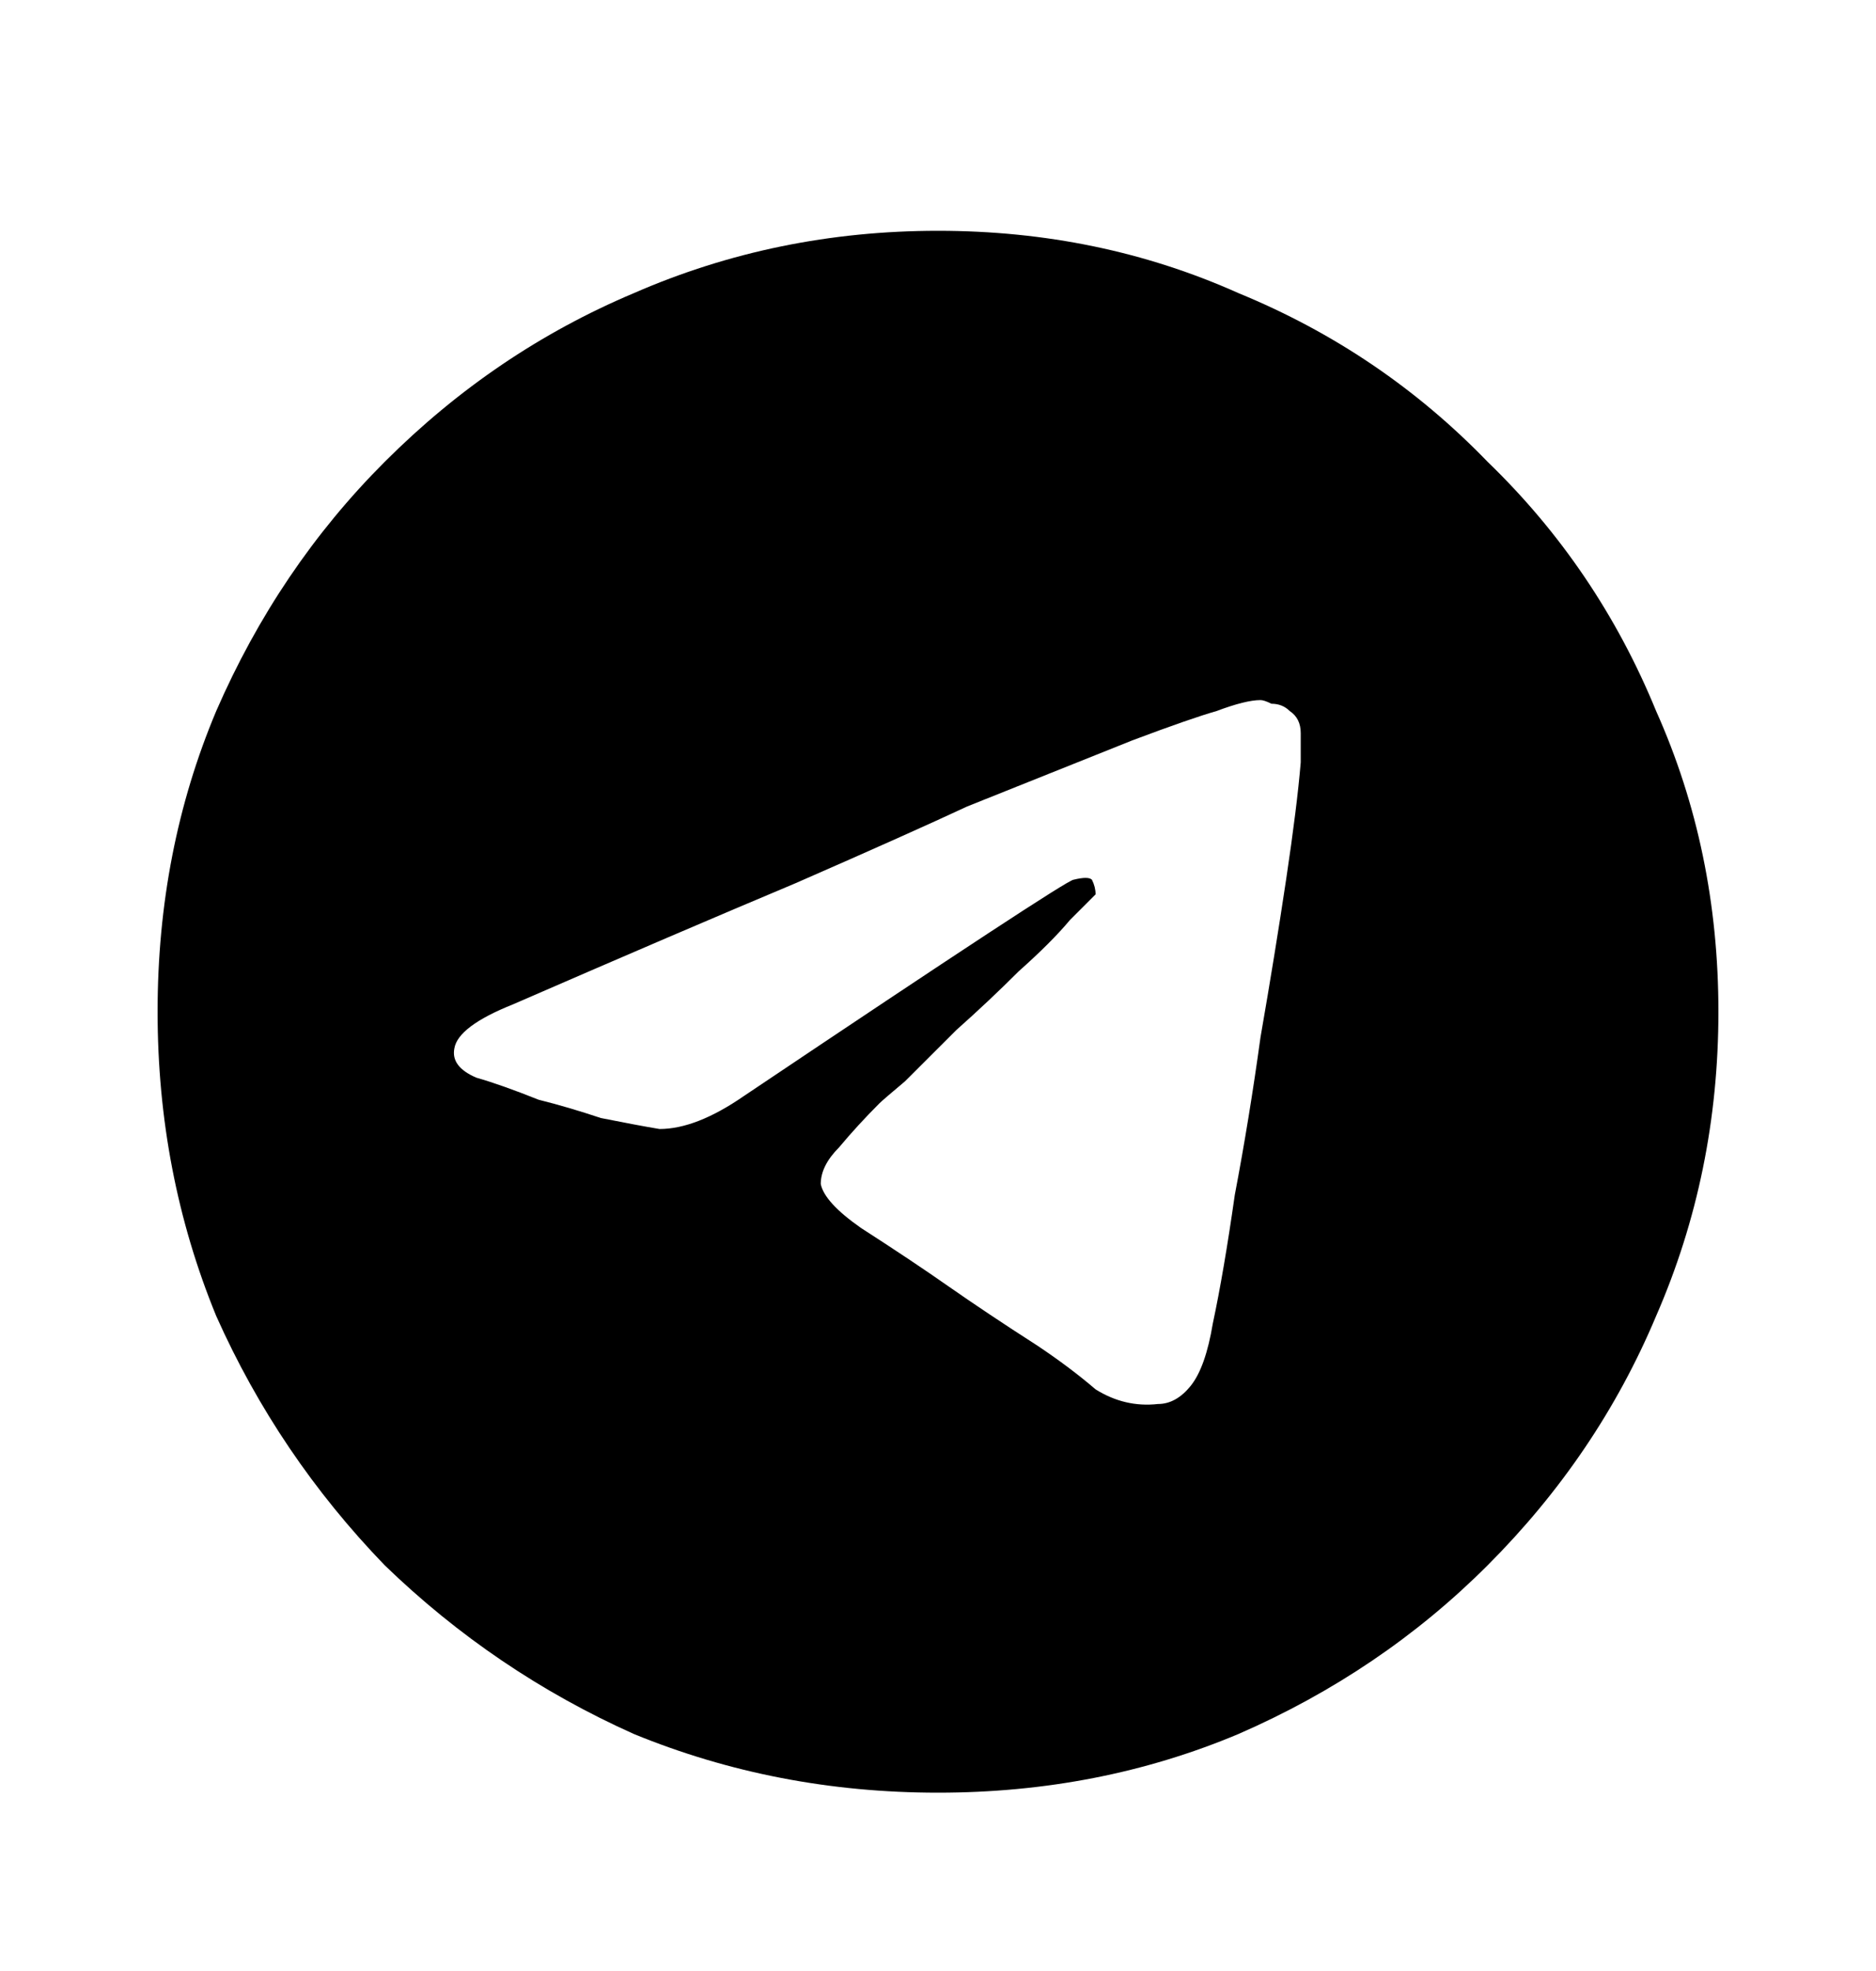 <svg width="20" height="21" viewBox="0 0 20 21" fill="none" xmlns="http://www.w3.org/2000/svg" id="telegram-icon">
<path d="M10 2.459C11.146 2.459 12.213 2.68 13.203 3.123C14.219 3.54 15.104 4.139 15.859 4.92C16.641 5.675 17.24 6.561 17.656 7.576C18.099 8.566 18.32 9.633 18.32 10.779C18.32 11.925 18.099 13.006 17.656 14.021C17.24 15.011 16.641 15.896 15.859 16.678C15.104 17.433 14.219 18.032 13.203 18.475C12.213 18.891 11.146 19.1 10 19.1C8.854 19.1 7.773 18.891 6.758 18.475C5.768 18.032 4.883 17.433 4.102 16.678C3.346 15.896 2.747 15.011 2.305 14.021C1.888 13.006 1.68 11.925 1.68 10.779C1.68 9.633 1.888 8.566 2.305 7.576C2.747 6.561 3.346 5.675 4.102 4.92C4.883 4.139 5.768 3.54 6.758 3.123C7.773 2.68 8.854 2.459 10 2.459ZM13.867 8.123C13.867 8.045 13.867 7.98 13.867 7.928C13.867 7.876 13.867 7.837 13.867 7.811C13.867 7.706 13.828 7.628 13.75 7.576C13.698 7.524 13.633 7.498 13.555 7.498C13.503 7.472 13.463 7.459 13.438 7.459C13.333 7.459 13.177 7.498 12.969 7.576C12.787 7.628 12.487 7.732 12.07 7.889C11.68 8.045 11.094 8.279 10.312 8.592C9.922 8.774 9.31 9.048 8.477 9.412C7.669 9.751 6.667 10.18 5.469 10.701C5.078 10.857 4.87 11.014 4.844 11.17C4.818 11.3 4.896 11.404 5.078 11.482C5.26 11.534 5.482 11.613 5.742 11.717C5.951 11.769 6.172 11.834 6.406 11.912C6.667 11.964 6.875 12.003 7.031 12.029C7.292 12.029 7.591 11.912 7.93 11.678C10.221 10.141 11.393 9.373 11.445 9.373C11.55 9.347 11.615 9.347 11.641 9.373C11.667 9.425 11.68 9.477 11.68 9.529C11.654 9.555 11.562 9.646 11.406 9.803C11.276 9.959 11.094 10.141 10.859 10.35C10.651 10.558 10.43 10.766 10.195 10.975C9.987 11.183 9.805 11.365 9.648 11.521C9.492 11.652 9.401 11.73 9.375 11.756C9.219 11.912 9.076 12.068 8.945 12.225C8.815 12.355 8.75 12.485 8.75 12.615C8.776 12.745 8.919 12.902 9.18 13.084C9.544 13.318 9.857 13.527 10.117 13.709C10.378 13.891 10.69 14.1 11.055 14.334C11.289 14.49 11.497 14.646 11.68 14.803C11.888 14.933 12.109 14.985 12.344 14.959C12.474 14.959 12.591 14.894 12.695 14.764C12.8 14.633 12.878 14.412 12.93 14.1C13.008 13.735 13.086 13.279 13.164 12.732C13.268 12.185 13.359 11.626 13.438 11.053C13.542 10.454 13.633 9.894 13.711 9.373C13.789 8.852 13.841 8.436 13.867 8.123Z" fill="currentColor"/>
</svg>
